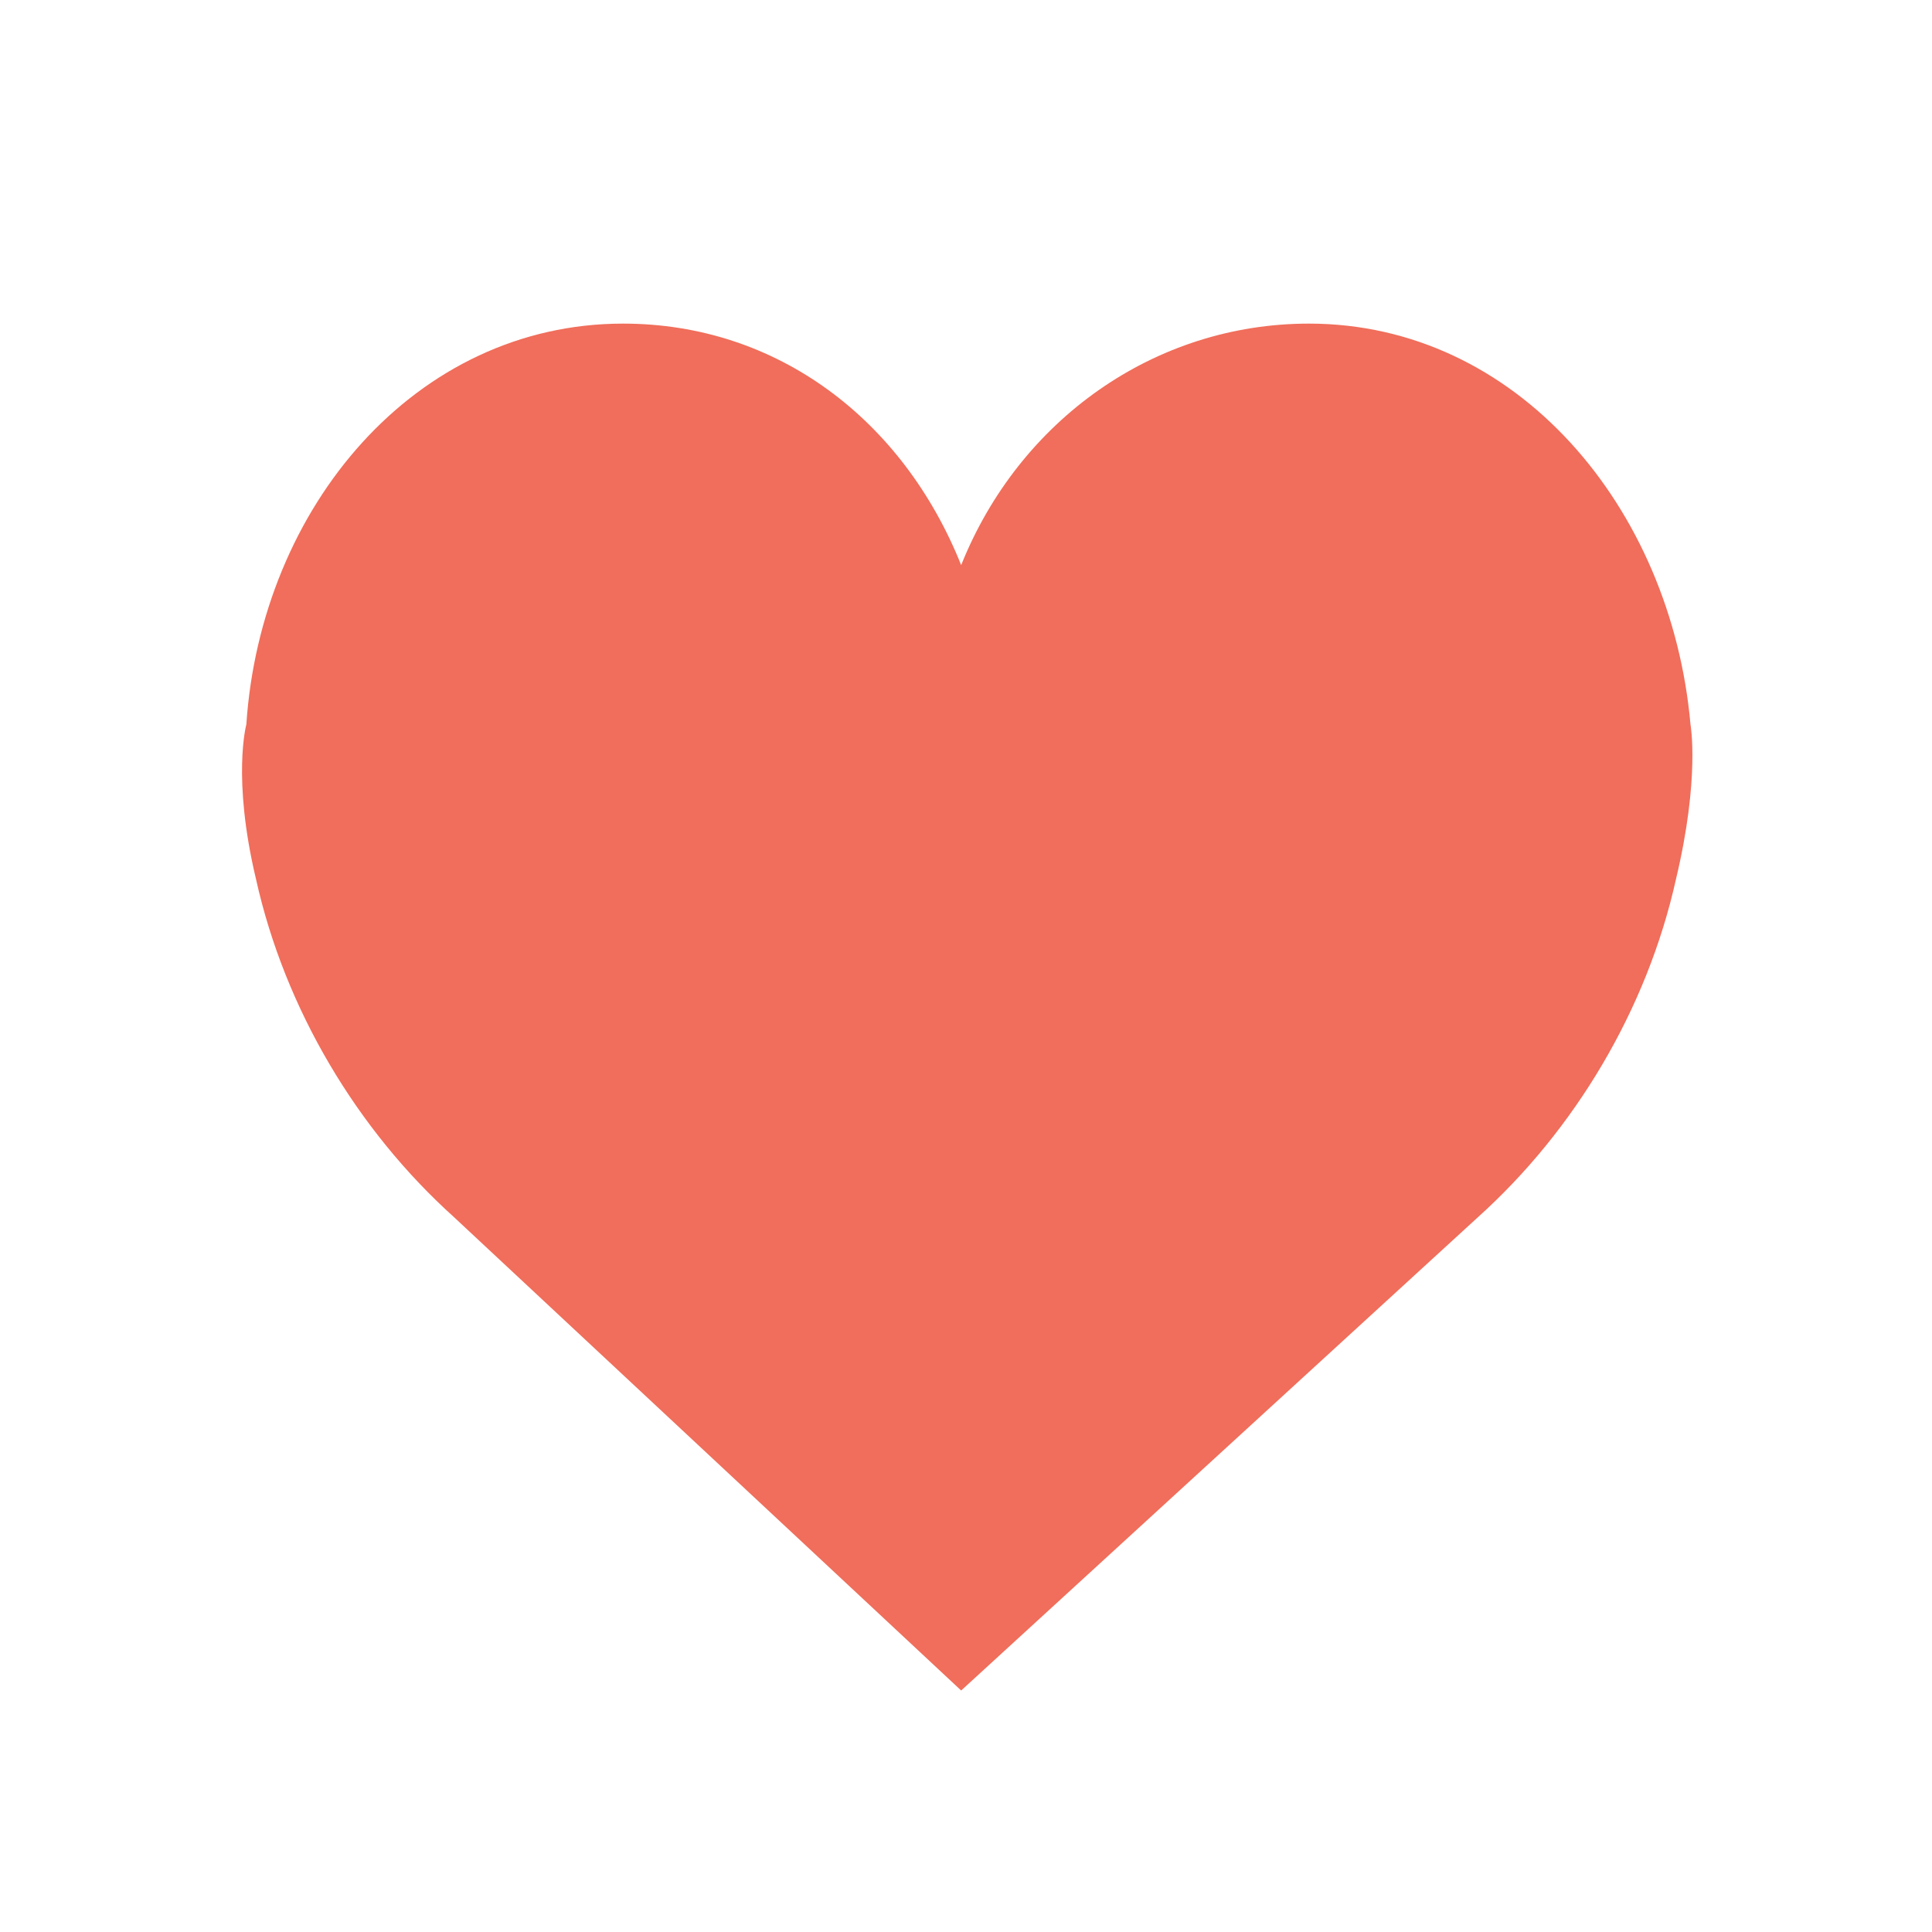 <?xml version="1.0"?><svg width="40" height="40" viewBox="0 0 40 40" xmlns="http://www.w3.org/2000/svg"><path d="m19.9 11.7c1.2-3 4-5 7.2-5 4.3 0 7.5 3.8 7.9 8.3 0 0 0.2 1.1-0.3 3.2-0.6 2.7-2.1 5.2-4.1 7l-10.7 9.8-10.5-9.8c-2-1.8-3.5-4.3-4.1-7-0.5-2.1-0.2-3.2-0.2-3.2 0.3-4.5 3.5-8.3 7.8-8.3 3.2 0 5.8 2 7 5" fill="#F06E5B"></path></svg>